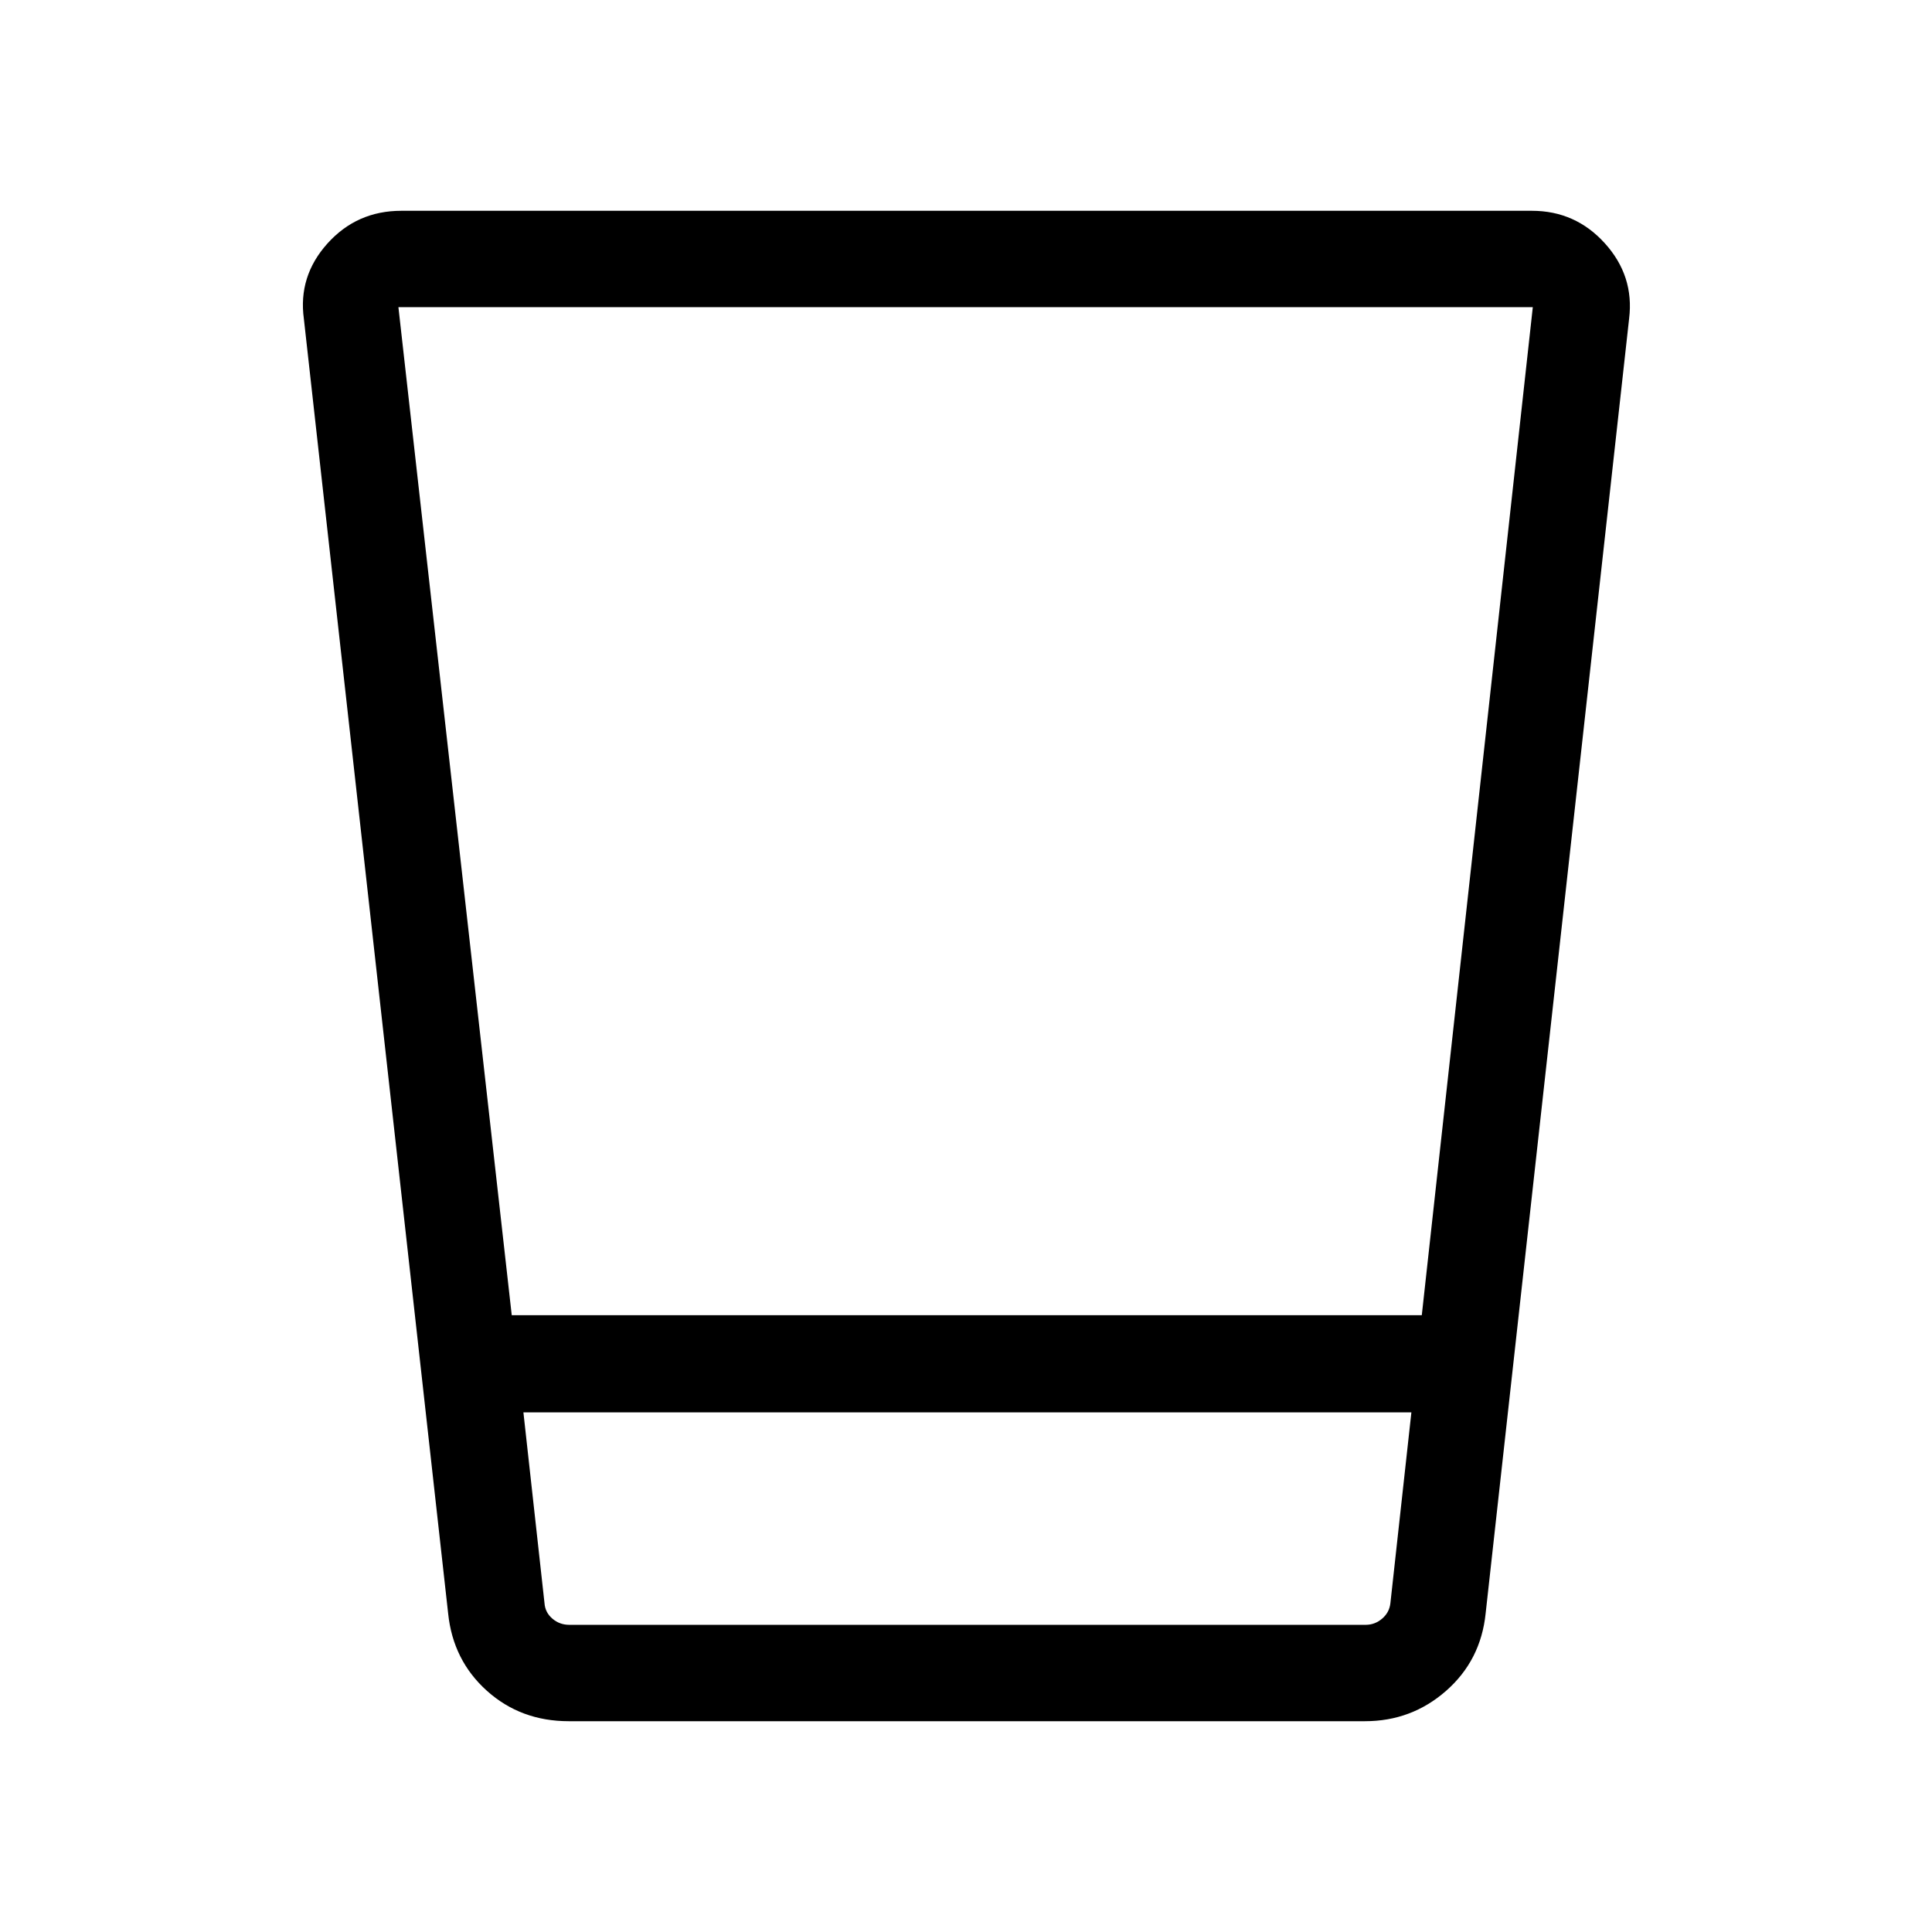 <svg xmlns="http://www.w3.org/2000/svg" height="40" viewBox="0 -960 960 960" width="40"><path d="M282.64-104.74q-23.87 0-40.71-15.12t-19.25-38.42l-71.69-643.29q-2.91-21.15 11.7-37.42 14.61-16.27 36.73-16.27h561.74q21.7 0 36.31 16.19 14.62 16.19 12.03 37.36l-71.3 643.43q-2.41 23.3-19.61 38.42-17.2 15.12-40.35 15.12h-395.6Zm-22.56-153.45 10.48 94.79q.32 4.62 3.91 7.69 3.59 3.08 8.4 3.08h395.7q4.62 0 8.21-3.08 3.59-3.07 4.1-7.69l10.43-94.79H260.08Zm-5.8-48.3h452.2l55.16-500.88H197.97l56.31 500.88Zm5.8 153.86h441.23-441.23Z"/></svg>